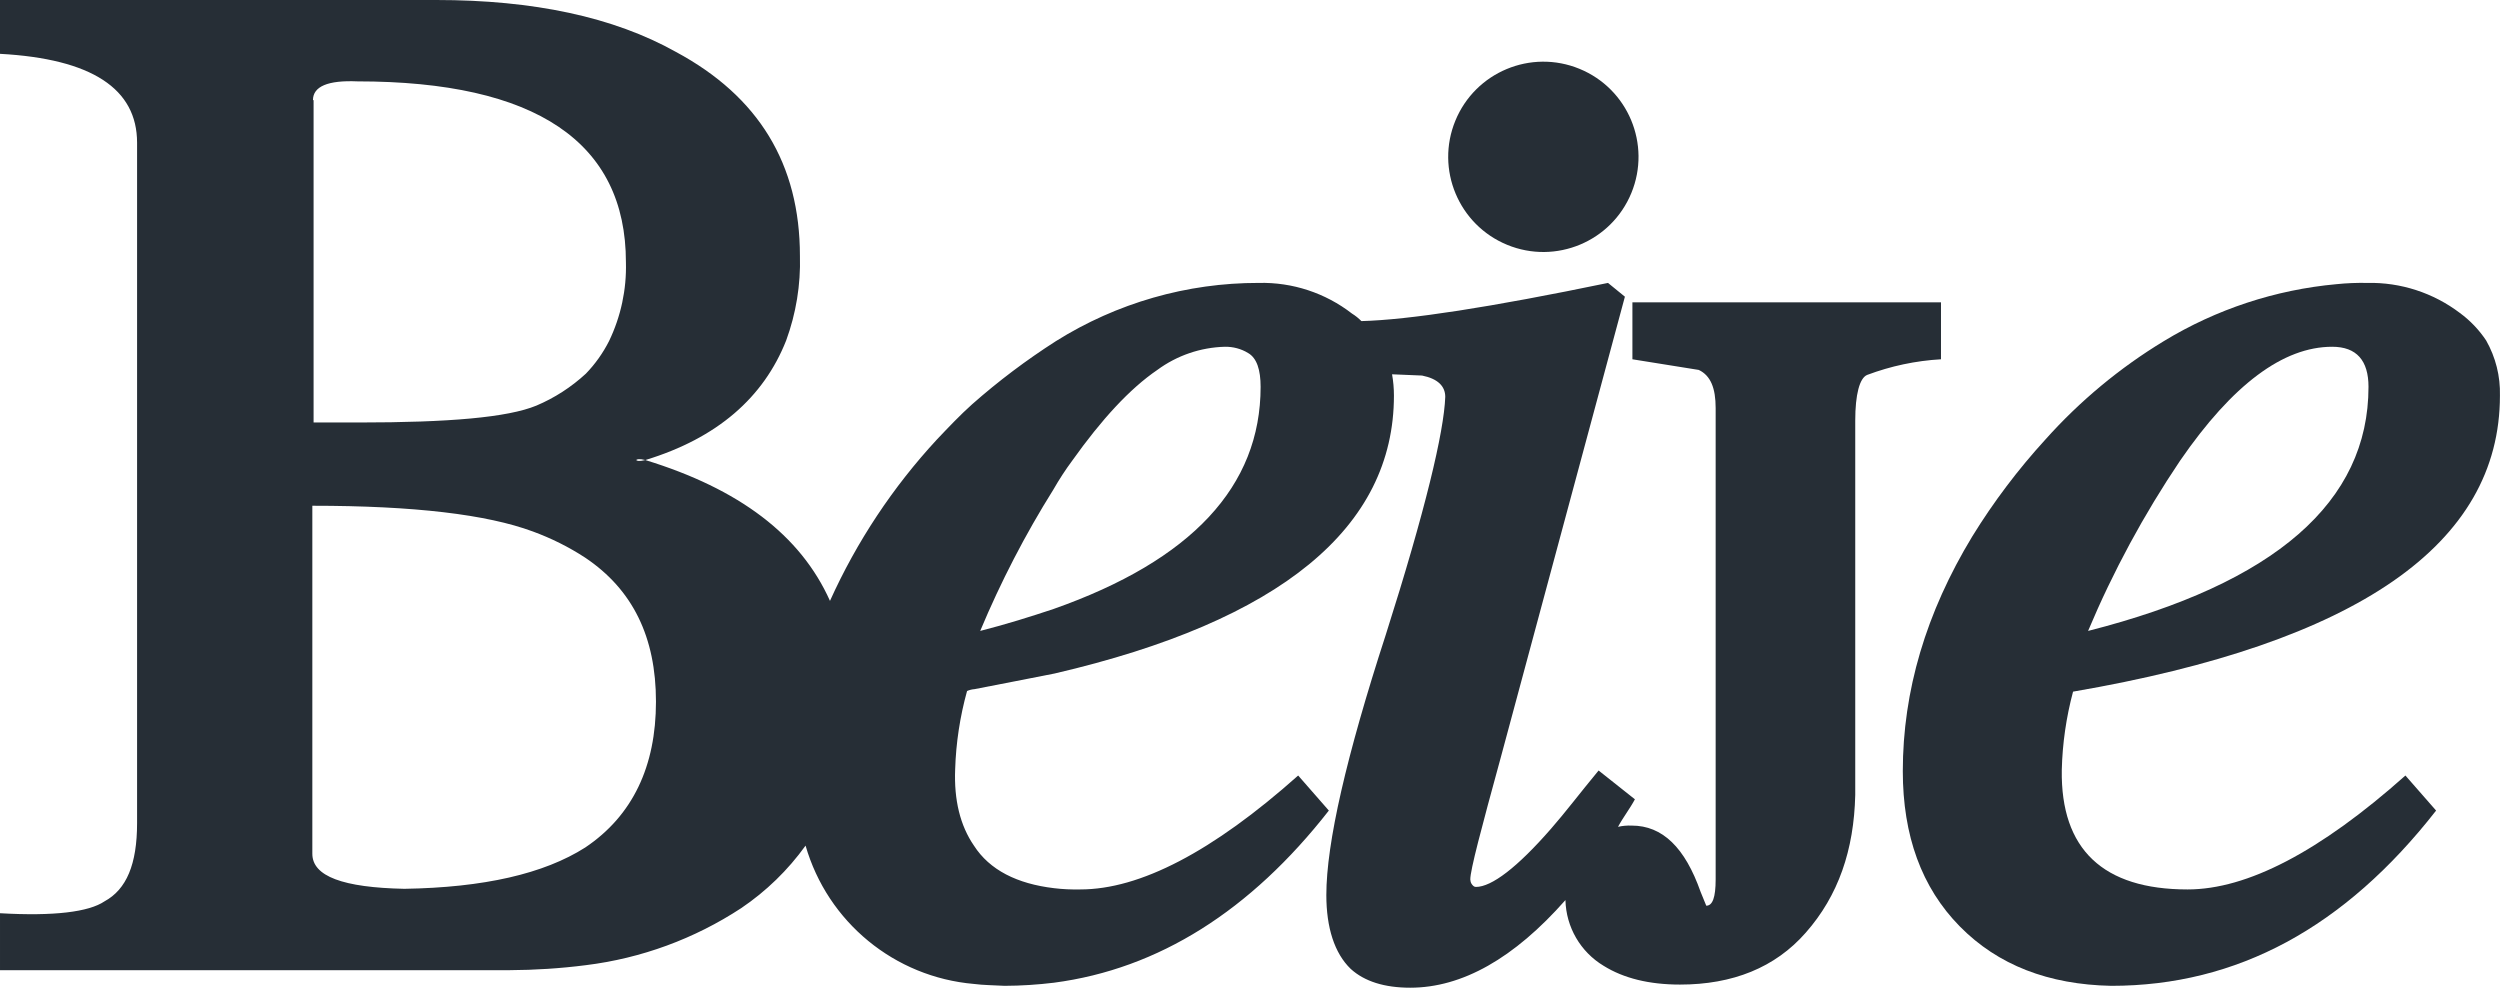 <?xml version="1.0" encoding="UTF-8"?>
<svg id="Livello_1" xmlns="http://www.w3.org/2000/svg" viewBox="0 0 399.41 157.8">
    <defs>
        <style>.cls-1{fill:#262E36;}</style>
    </defs>
    <g id="Write">
        <path id="Shape" class="cls-1" d="M85.1,84.9c2.95,1.08,5.77,2.48,8.4,4.2,7.6,5.1,11.3,12.7,11.3,23s-3.7,18.2-11.3,23.3c-6.6,4.2-16.2,6.4-28.9,6.6-9.8-.2-14.7-2-14.7-5.6v-55.6c16.3,0,27.9,1.4,35.2,4.1h0Zm99.8-25.8c3.14-2.31,6.91-3.6,10.8-3.7,1.3-.02,2.59,.32,3.7,1,1.4,.8,2,2.7,2,5.4,0,15.9-11.03,27.73-33.1,35.5-3.6,1.2-7.4,2.4-11.7,3.5,3.28-7.84,7.19-15.4,11.7-22.6,.91-1.59,1.91-3.13,3-4.6,4.7-6.6,9.2-11.5,13.6-14.5h0ZM50,16c0-2.2,2.4-3.2,7.1-3,28.5,0,42.9,9.7,42.9,28.9,.12,4.36-.81,8.68-2.7,12.6-.97,1.91-2.21,3.66-3.7,5.2-2.32,2.14-4.99,3.87-7.9,5.1-4.6,1.9-14,2.7-28.4,2.7h-7.2V16h-.1ZM227.2,60c2.5,.5,3.7,1.7,3.7,3.4-.2,5.6-3.2,18.2-9.5,38-6.3,19.4-9.5,33.3-9.5,41.6,0,5.2,1.3,9.3,3.9,11.8,2.2,2,5.4,3,9.5,3,8.3,0,16.6-4.7,24.8-14,.1,4.31,2.4,8.28,6.1,10.5,3.2,2,7.3,3,12.2,3,8.4,0,15.2-2.7,20.1-8.3,5.2-5.9,7.7-13.2,7.9-22v-59.8c0-4.2,.7-6.8,1.9-7.3,3.78-1.42,7.76-2.27,11.8-2.5v-9.1h-49.3v9.1l10.6,1.7c1.9,.9,2.7,2.9,2.7,6.1v75.3c0,2.9-.5,4.2-1.5,4.2l-.9-2.2c-2.5-7.1-6.1-10.6-11-10.6-.74-.03-1.48,.03-2.2,.2,.8-1.5,1.9-2.9,2.7-4.4l-5.8-4.6c-2.9,3.5-5.4,6.8-7.6,9.3-5.4,6.2-9.5,9.3-12,9.3-.3,0-.5-.2-.7-.5-.13-.21-.19-.45-.2-.7,0-1.5,1.7-7.9,4.9-19.6l19.8-73.5-2.7-2.2c-18.8,3.9-31.8,5.9-39.4,6.1-.45-.46-.95-.86-1.5-1.2-4.26-3.3-9.52-5.03-14.9-4.9-11.46-.02-22.69,3.21-32.4,9.3-4.72,3.02-9.2,6.39-13.4,10.1-1.9,1.7-3.7,3.6-5.6,5.6-7.05,7.62-12.83,16.33-17.1,25.8-4.7-10.5-14.5-17.9-29.5-22.5-1.9,.5-1.9-.5,0,0,11.5-3.5,18.9-10,22.5-19.1,1.58-4.32,2.33-8.9,2.2-13.5,0-14.7-6.6-25.5-19.8-32.6C98,2.7,85.2,0,69.7,0H0V8.6c14.7,.8,21.9,5.6,21.9,14.2v108.7c0,6.6-1.7,10.6-5.2,12.5-2.5,1.7-8.1,2.4-16.7,1.9v9.1H81.4c4.08-.02,8.15-.28,12.2-.8,8.85-1.09,17.34-4.21,24.8-9.1,4-2.7,7.48-6.08,10.3-10,3.53,12.23,14.22,21.01,26.9,22.1,1.5,.2,3.2,.2,4.9,.3,2.64-.01,5.28-.18,7.9-.5,16.7-2.2,31.4-11.5,43.9-27.5l-4.9-5.6c-13.7,12.2-25.3,18.2-34.8,18.2-1.4,.03-2.81-.03-4.2-.2-5.9-.7-10.3-2.9-12.8-6.8-2.2-3.2-3.2-7.3-3-12.2,.13-4.23,.77-8.42,1.9-12.5,.38-.17,.79-.27,1.2-.3,4.6-.9,8.8-1.7,12.8-2.5,36.1-8.4,54.2-23.3,54.2-44.4,0-1.14-.1-2.28-.3-3.4l4.8,.2Z" />
        <path id="Shape-2" class="cls-1" d="M372.6,55.4c3.9,0,5.8,2.2,5.8,6.4,0,18.4-14.93,31.4-44.8,39,4-9.52,8.93-18.63,14.7-27.2,8.4-12.2,16.5-18.2,24.3-18.2Zm5.6-10.2c-1.64-.03-3.27,.03-4.9,.2-9.77,.89-19.21,4-27.6,9.1-7.04,4.27-13.41,9.56-18.9,15.7-4.38,4.79-8.3,9.98-11.7,15.5-7.4,12.2-11.1,24.7-11.1,37.5,0,10.3,3,18.6,9.1,24.8s14.2,9.3,24.2,9.5c20.1,0,37.3-9.3,51.9-28l-4.9-5.6c-13.7,12.2-25.3,18.2-34.8,18.2-13.5,0-20.3-6.4-20.1-19.1,.1-4.22,.71-8.42,1.8-12.5,45.4-7.8,68.2-23.5,68.2-47.3,.08-3.08-.68-6.12-2.2-8.8-1.13-1.7-2.55-3.19-4.2-4.4-4.25-3.22-9.47-4.92-14.8-4.8h0Z" />
        <circle id="Oval" class="cls-1" cx="246.57" cy="25.05" r="15.2" transform="translate(129.72 243.62) rotate(-67.67)" />
    </g>
</svg>
